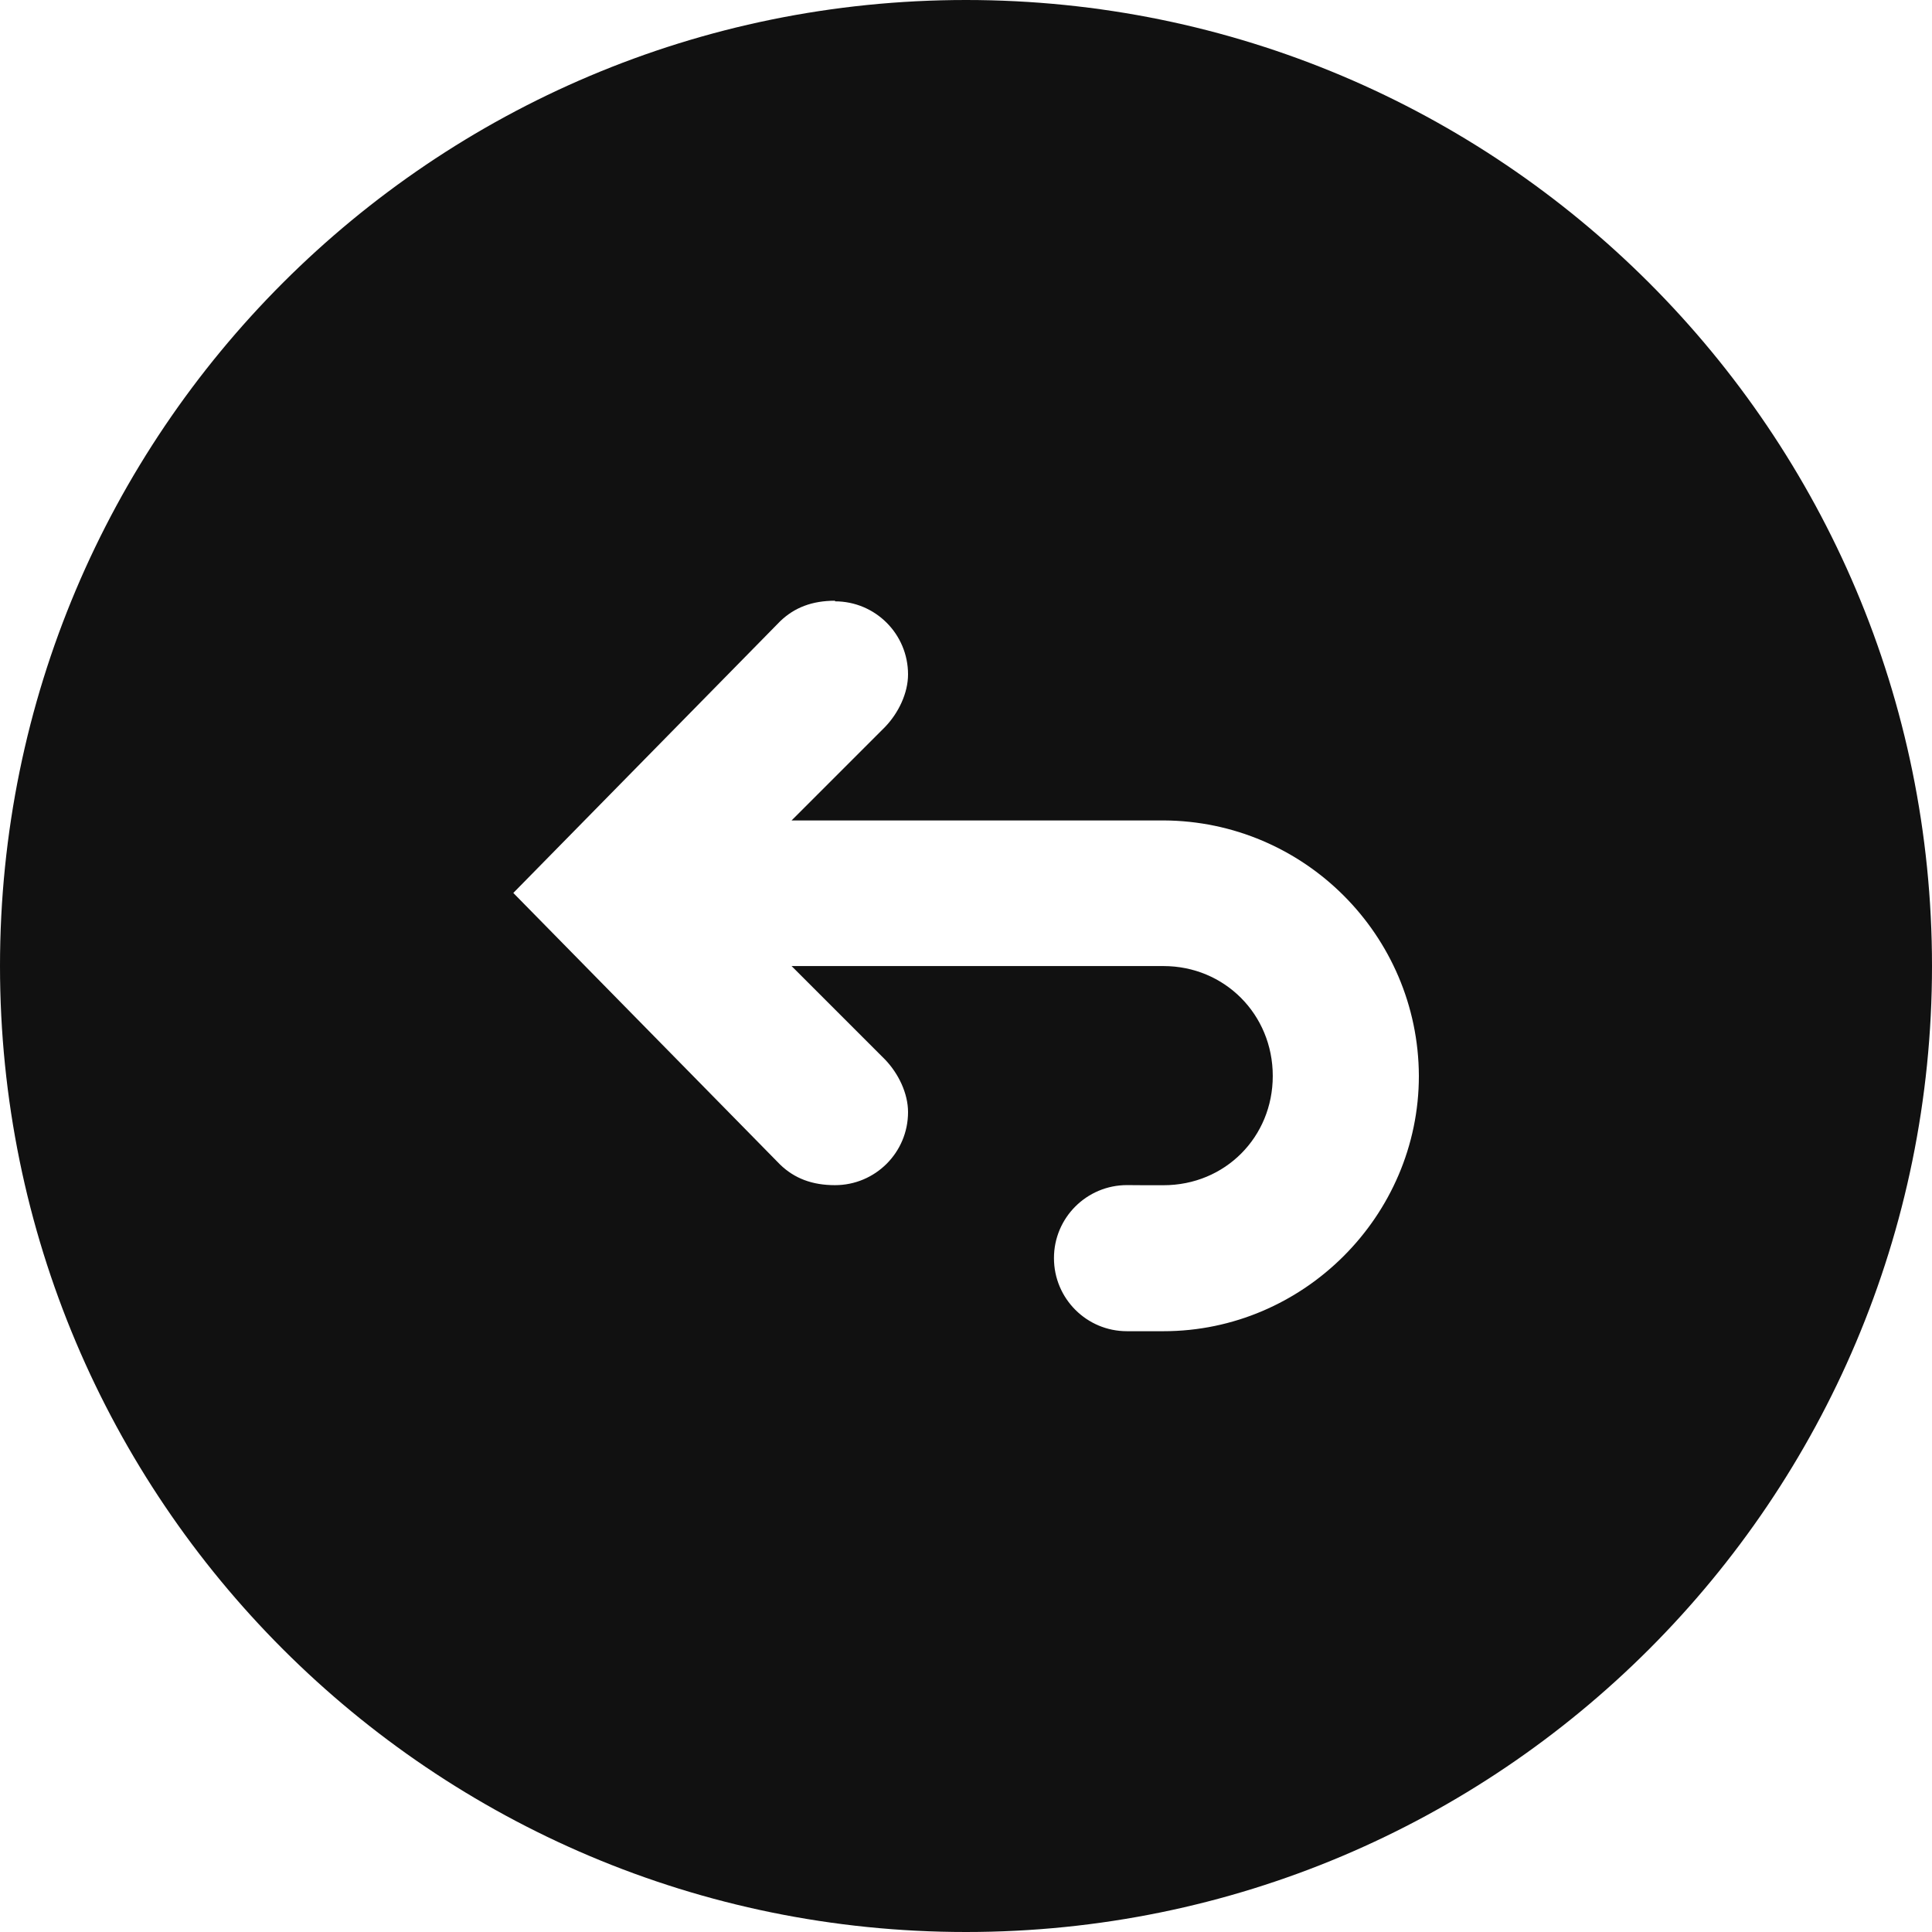 <svg version="1.1" viewBox="0 0 32 32" xmlns="http://www.w3.org/2000/svg">
 <title>Cancel</title>
 <path fill="#111" d="m16 0c-8.84 0-16 7.16-16 16s7.16 16 16 16 16-7.16 16-16-7.16-16-16-16zm-2.17 9.96c0.668 0 1.21 0.541 1.21 1.21 0 0.311-0.158 0.638-0.379 0.869l-1.55 1.55h6.16c2.33 0.01 4.22 1.9 4.23 4.23 0 2.32-1.91 4.23-4.23 4.23h-0.604c-0.668 1e-3 -1.21-0.541-1.21-1.21-1e-3 -0.669 0.542-1.21 1.21-1.21 0.195 1e-3 0.405 4e-3 0.604 2e-3 1.02 0 1.81-0.797 1.81-1.81 0-1.02-0.799-1.82-1.81-1.82h-6.16l1.55 1.55c0.221 0.231 0.379 0.558 0.379 0.869-0 0.668-0.541 1.21-1.21 1.21-0.375 0-0.669-0.11-0.908-0.34l-4.42-4.5 4.42-4.5c0.239-0.23 0.533-0.34 0.908-0.34z"/>
</svg>
